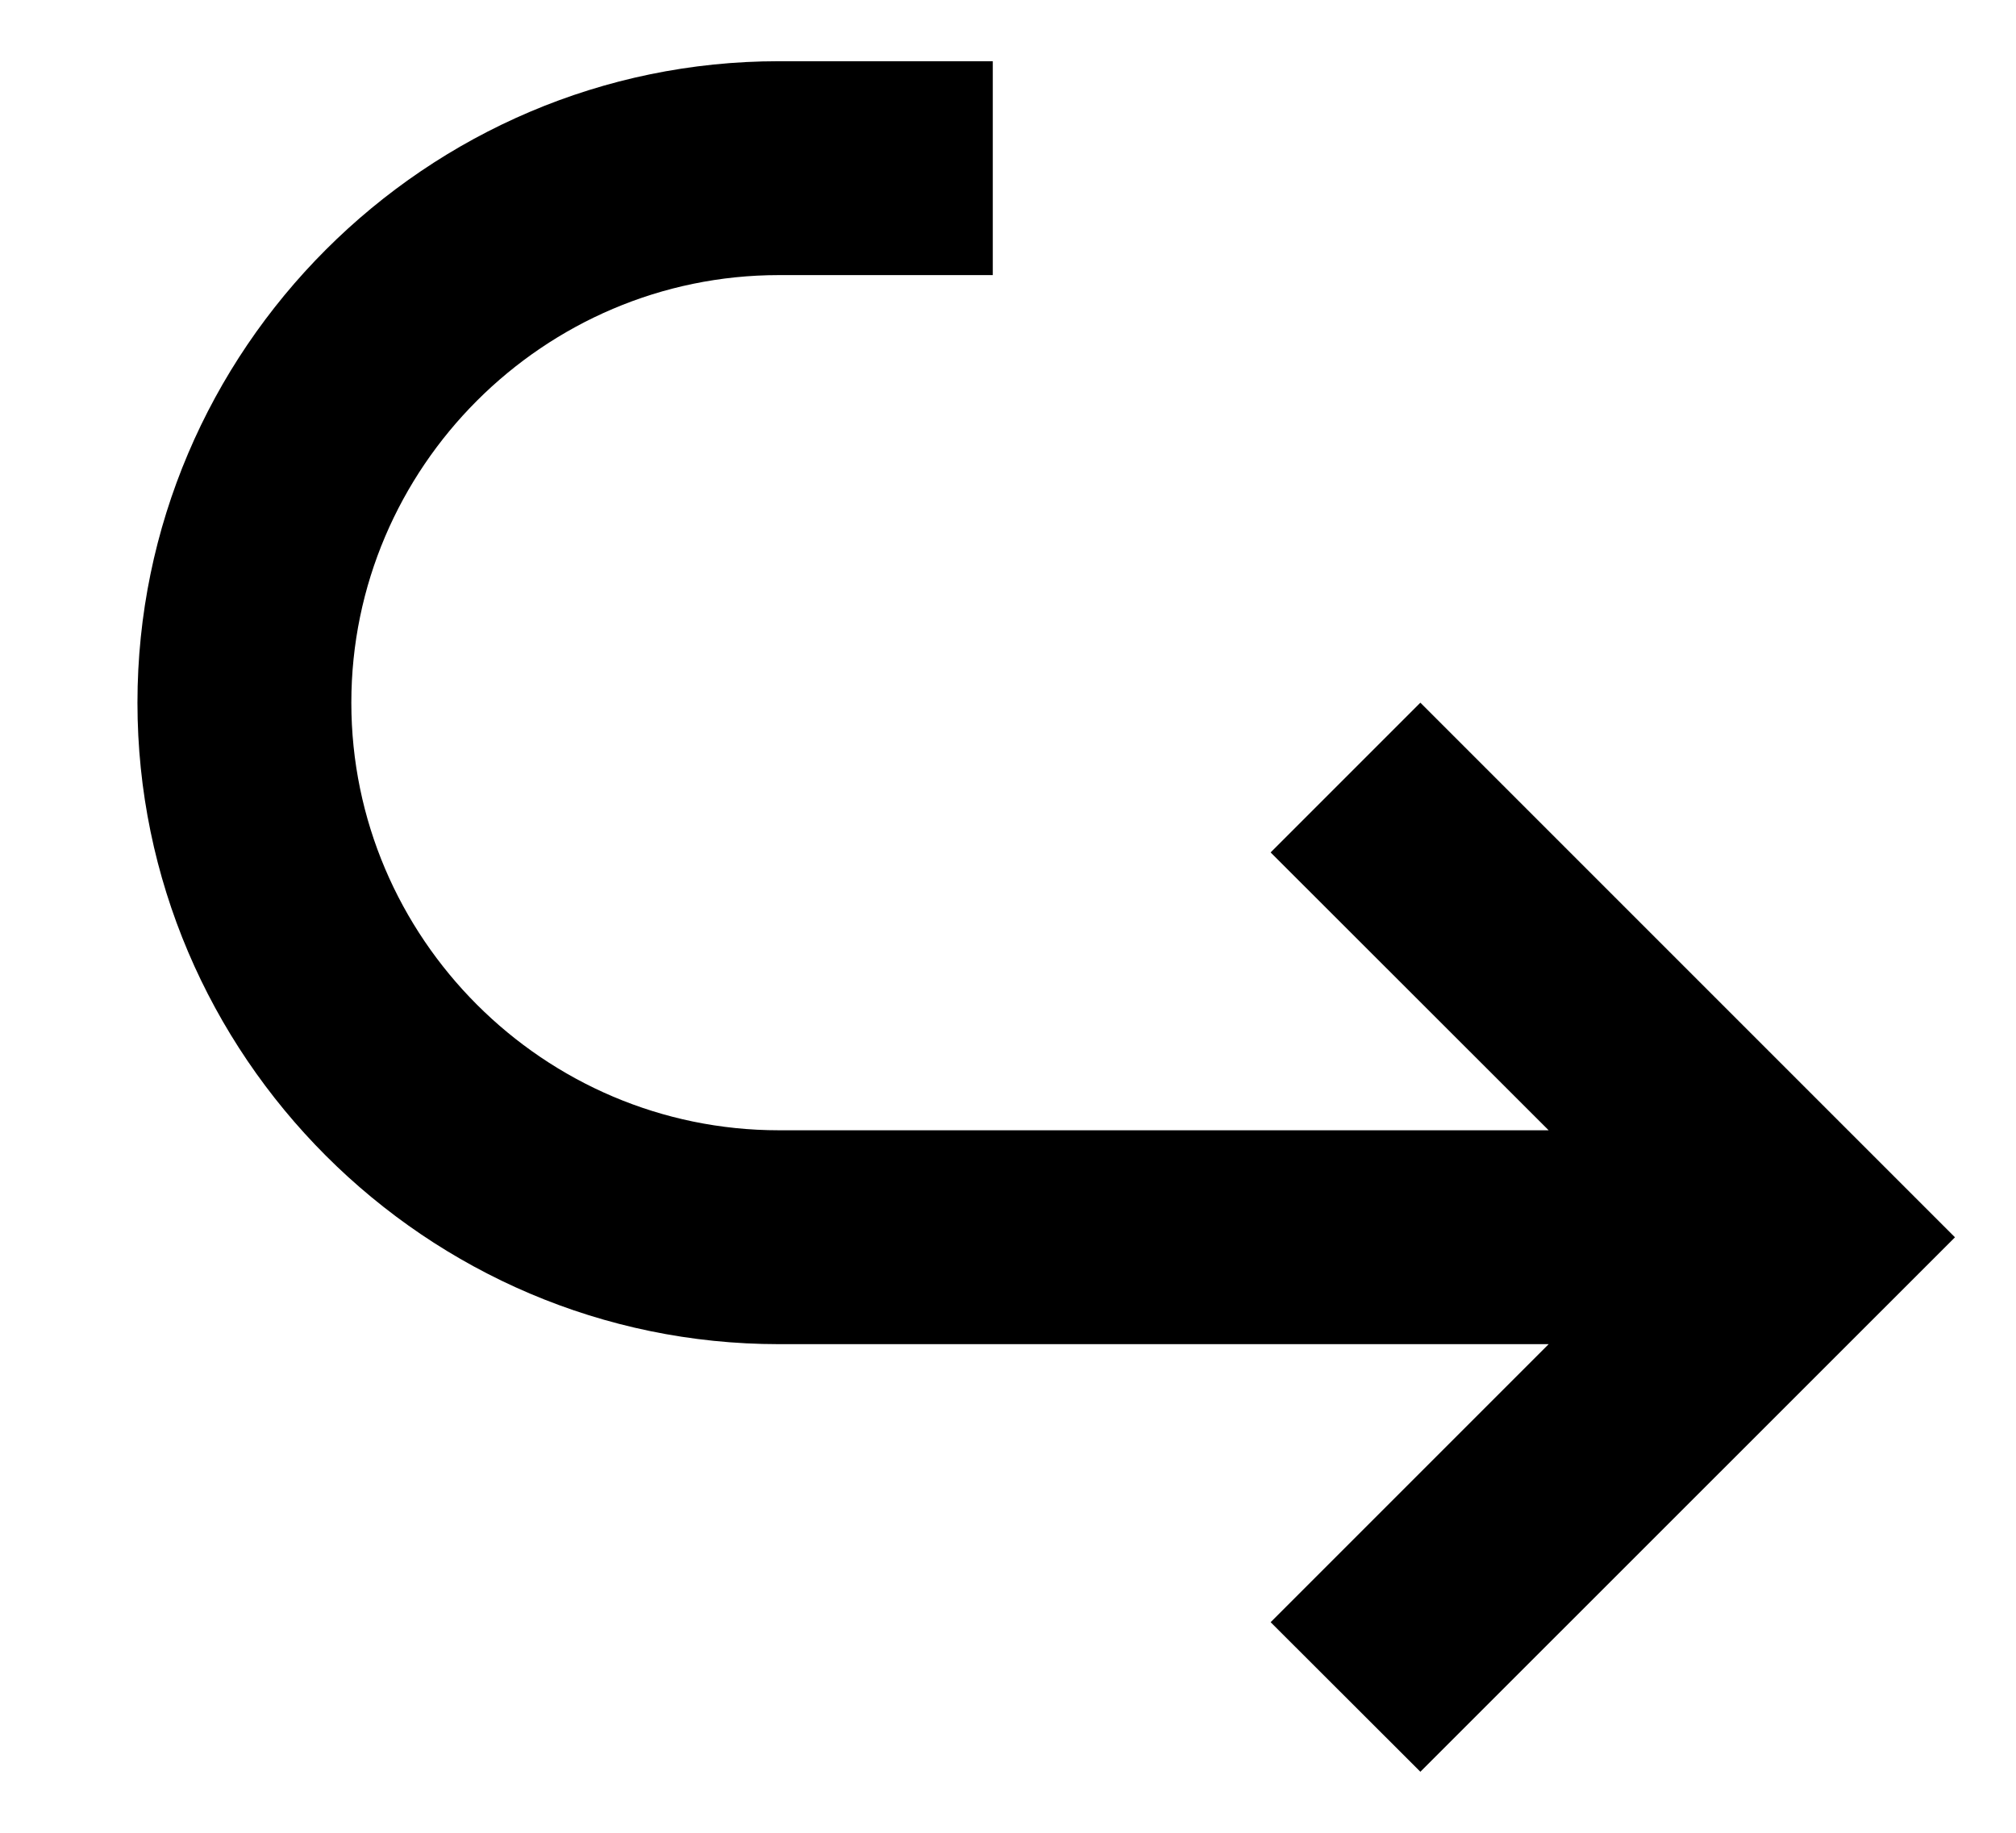 <svg width="11" height="10" viewBox="0 0 11 10" fill="none" xmlns="http://www.w3.org/2000/svg">
<path d="M4.25 7.334H8.45L6.933 8.851L7.75 9.667L10.667 6.751L7.75 3.834L6.933 4.651L8.45 6.167H4.25C2.967 6.167 1.917 5.117 1.917 3.834C1.917 2.551 2.967 1.501 4.25 1.501H5.417V0.334H4.25C2.325 0.334 0.75 1.909 0.75 3.834C0.75 5.759 2.325 7.334 4.25 7.334Z" fill="black"/>
</svg>
